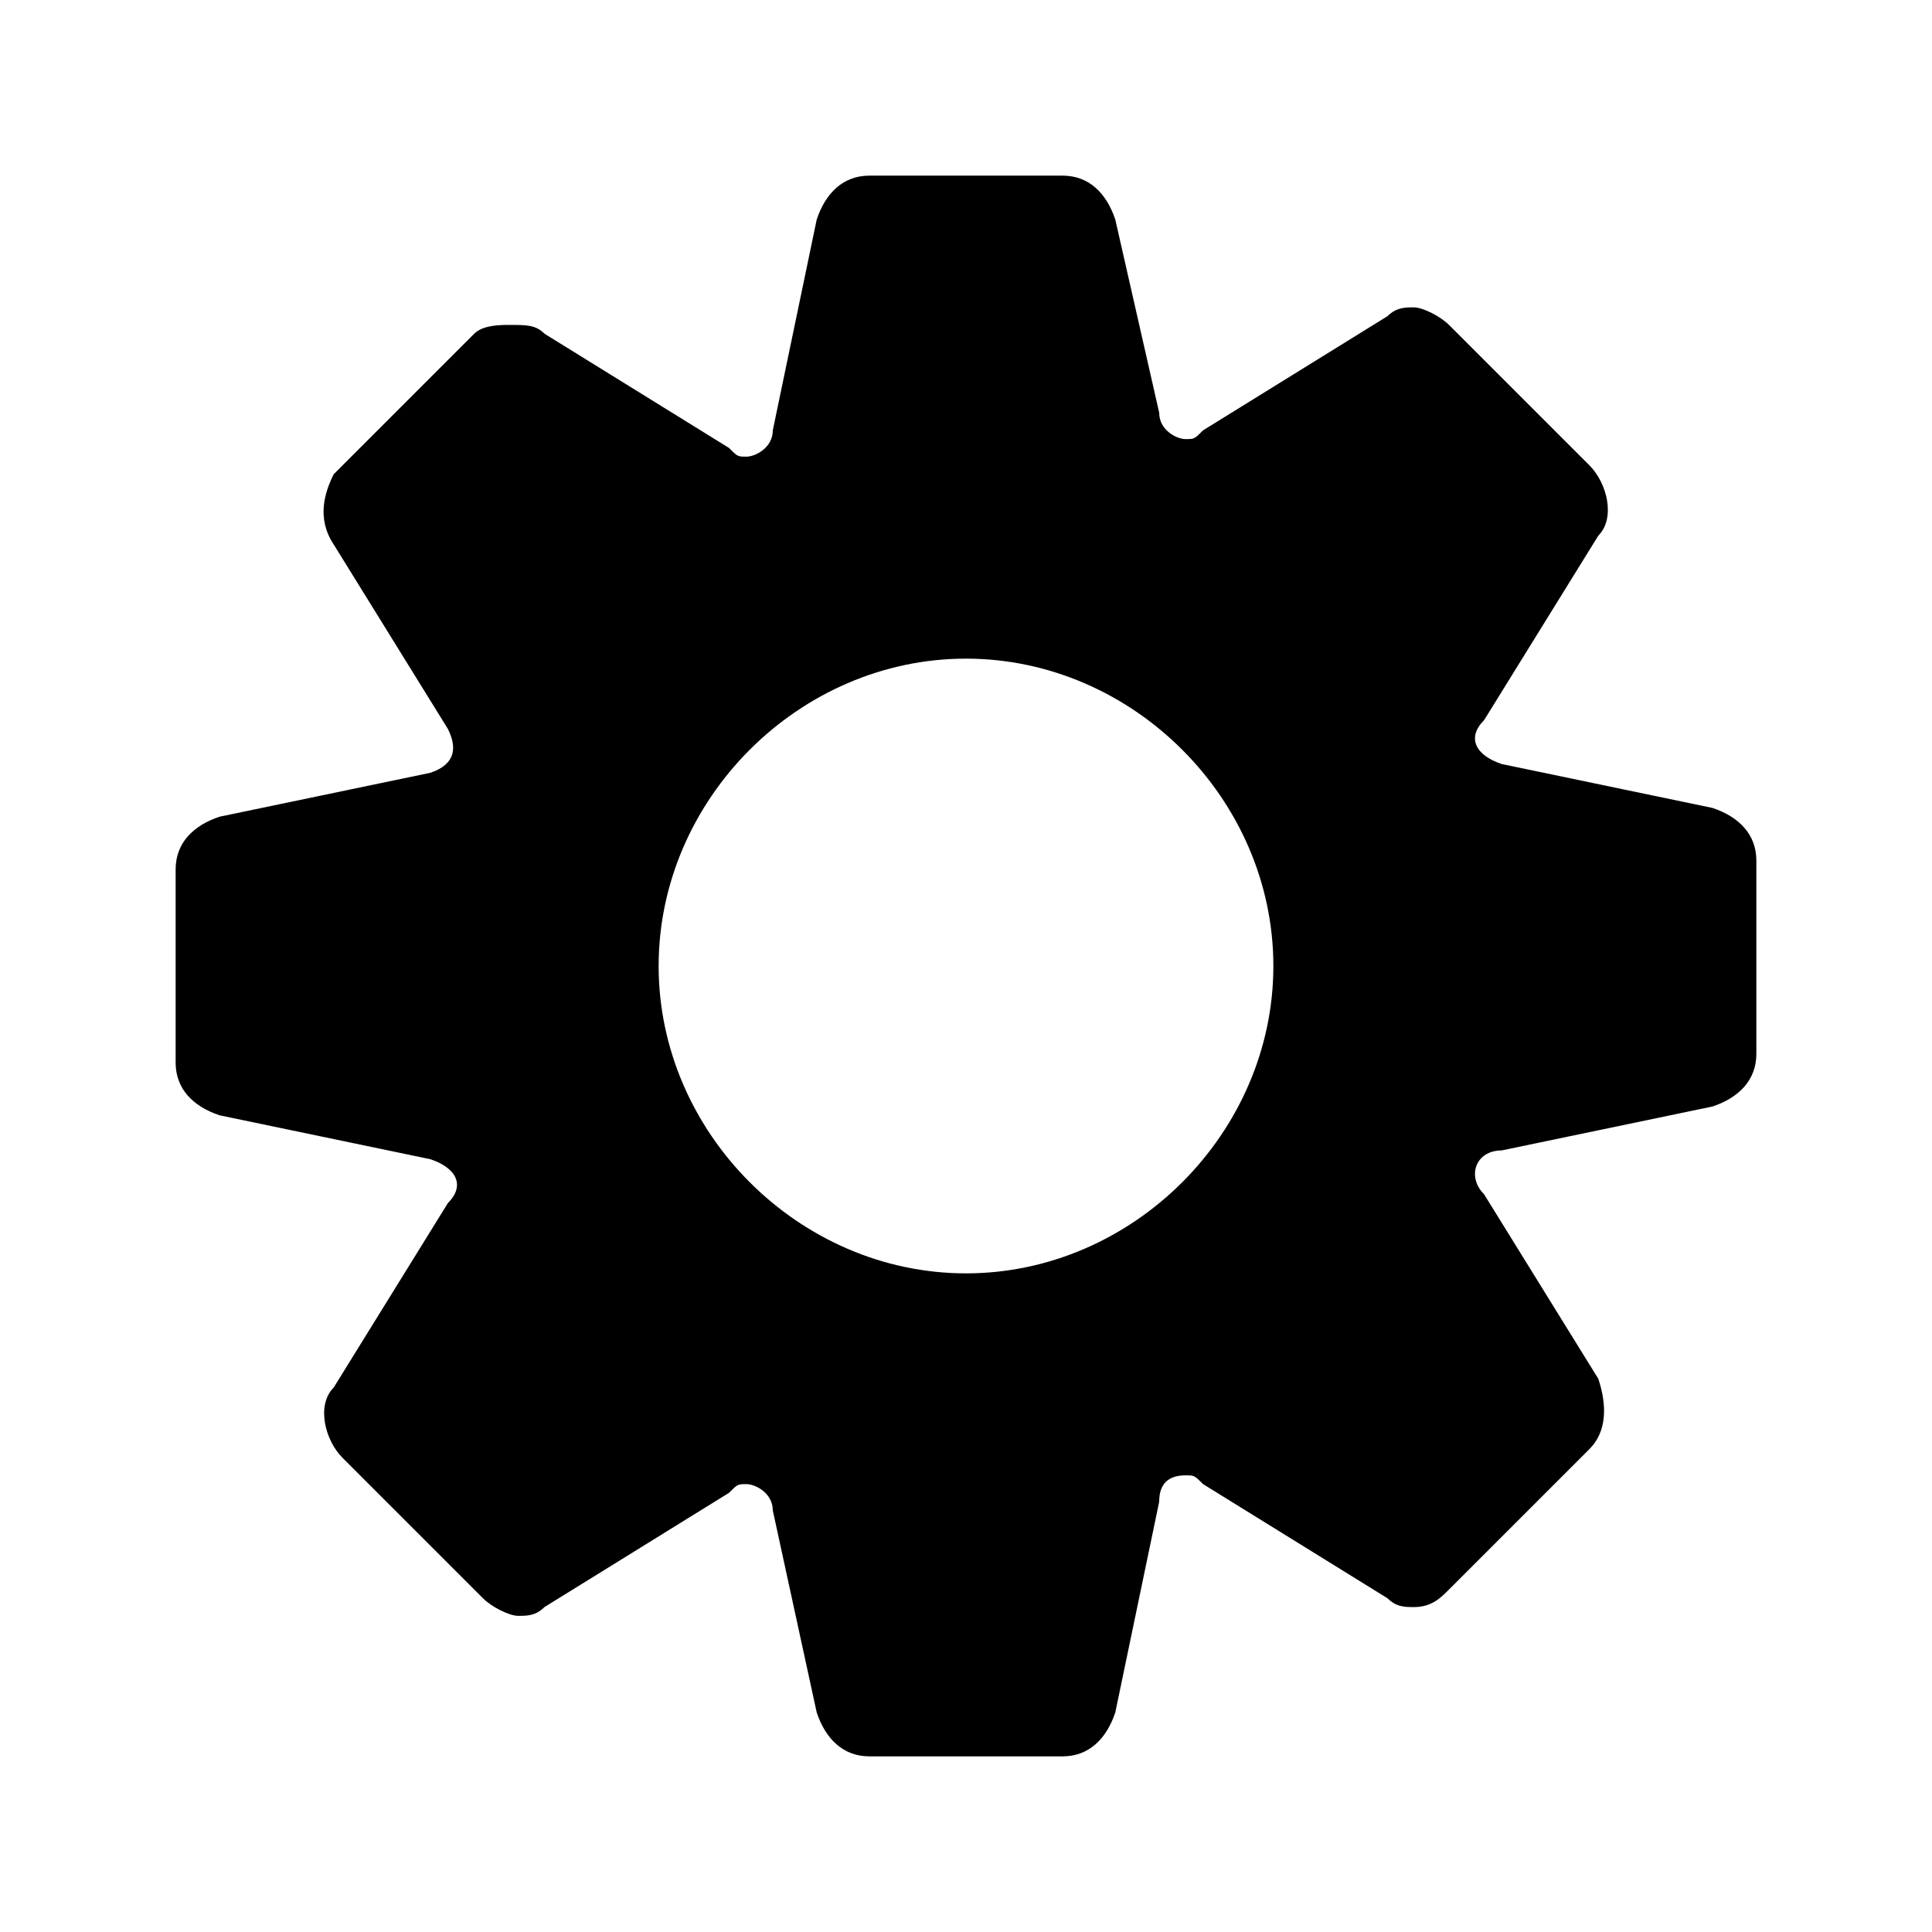<svg version="1.1" xmlns="http://www.w3.org/2000/svg" xmlns:xlink="http://www.w3.org/1999/xlink" viewBox="0 0 22 22"><g><path d="M12.1,2H9.9C9.6,2,9.4,2.2,9.3,2.5L8.8,4.9c0,0.2-0.2,0.3-0.3,0.3s-0.1,0-0.2-0.1L6.2,3.8C6.1,3.7,6,3.7,5.8,3.7c-0.1,0-0.3,0-0.4,0.1L3.8,5.4c-0.1,0.2-0.2,0.5,0,0.8l1.3,2.1c0.1,0.2,0.1,0.4-0.2,0.5L2.5,9.3C2.2,9.4,2,9.6,2,9.9v2.2c0,0.3,0.2,0.5,0.5,0.6l2.4,0.5c0.3,0.1,0.4,0.3,0.2,0.5l-1.3,2.1c-0.2,0.2-0.1,0.6,0.1,0.8l1.6,1.6c0.1,0.1,0.3,0.2,0.4,0.2s0.2,0,0.3-0.1L8.3,17c0.1-0.1,0.1-0.1,0.2-0.1s0.3,0.1,0.3,0.3l0.5,2.3C9.4,19.8,9.6,20,9.9,20h2.2c0.3,0,0.5-0.2,0.6-0.5l0.5-2.4c0-0.2,0.1-0.3,0.3-0.3c0.1,0,0.1,0,0.2,0.1l2.1,1.3c0.1,0.1,0.2,0.1,0.3,0.1c0.2,0,0.3-0.1,0.4-0.2l1.6-1.6c0.2-0.2,0.2-0.5,0.1-0.8l-1.3-2.1c-0.2-0.2-0.1-0.5,0.2-0.5l2.4-0.5c0.3-0.1,0.5-0.3,0.5-0.6V9.8c0-0.3-0.2-0.5-0.5-0.6l-2.4-0.5c-0.3-0.1-0.4-0.3-0.2-0.5l1.3-2.1c0.2-0.2,0.1-0.6-0.1-0.8l-1.6-1.6c-0.1-0.1-0.3-0.2-0.4-0.2s-0.2,0-0.3,0.1l-2.1,1.3C13.6,5,13.6,5,13.5,5s-0.3-0.1-0.3-0.3l-0.5-2.2C12.6,2.2,12.4,2,12.1,2L12.1,2z M11,14.5c-1.9,0-3.5-1.6-3.5-3.5S9.1,7.5,11,7.5s3.5,1.6,3.5,3.5S12.9,14.5,11,14.5L11,14.5z"/></g></svg>